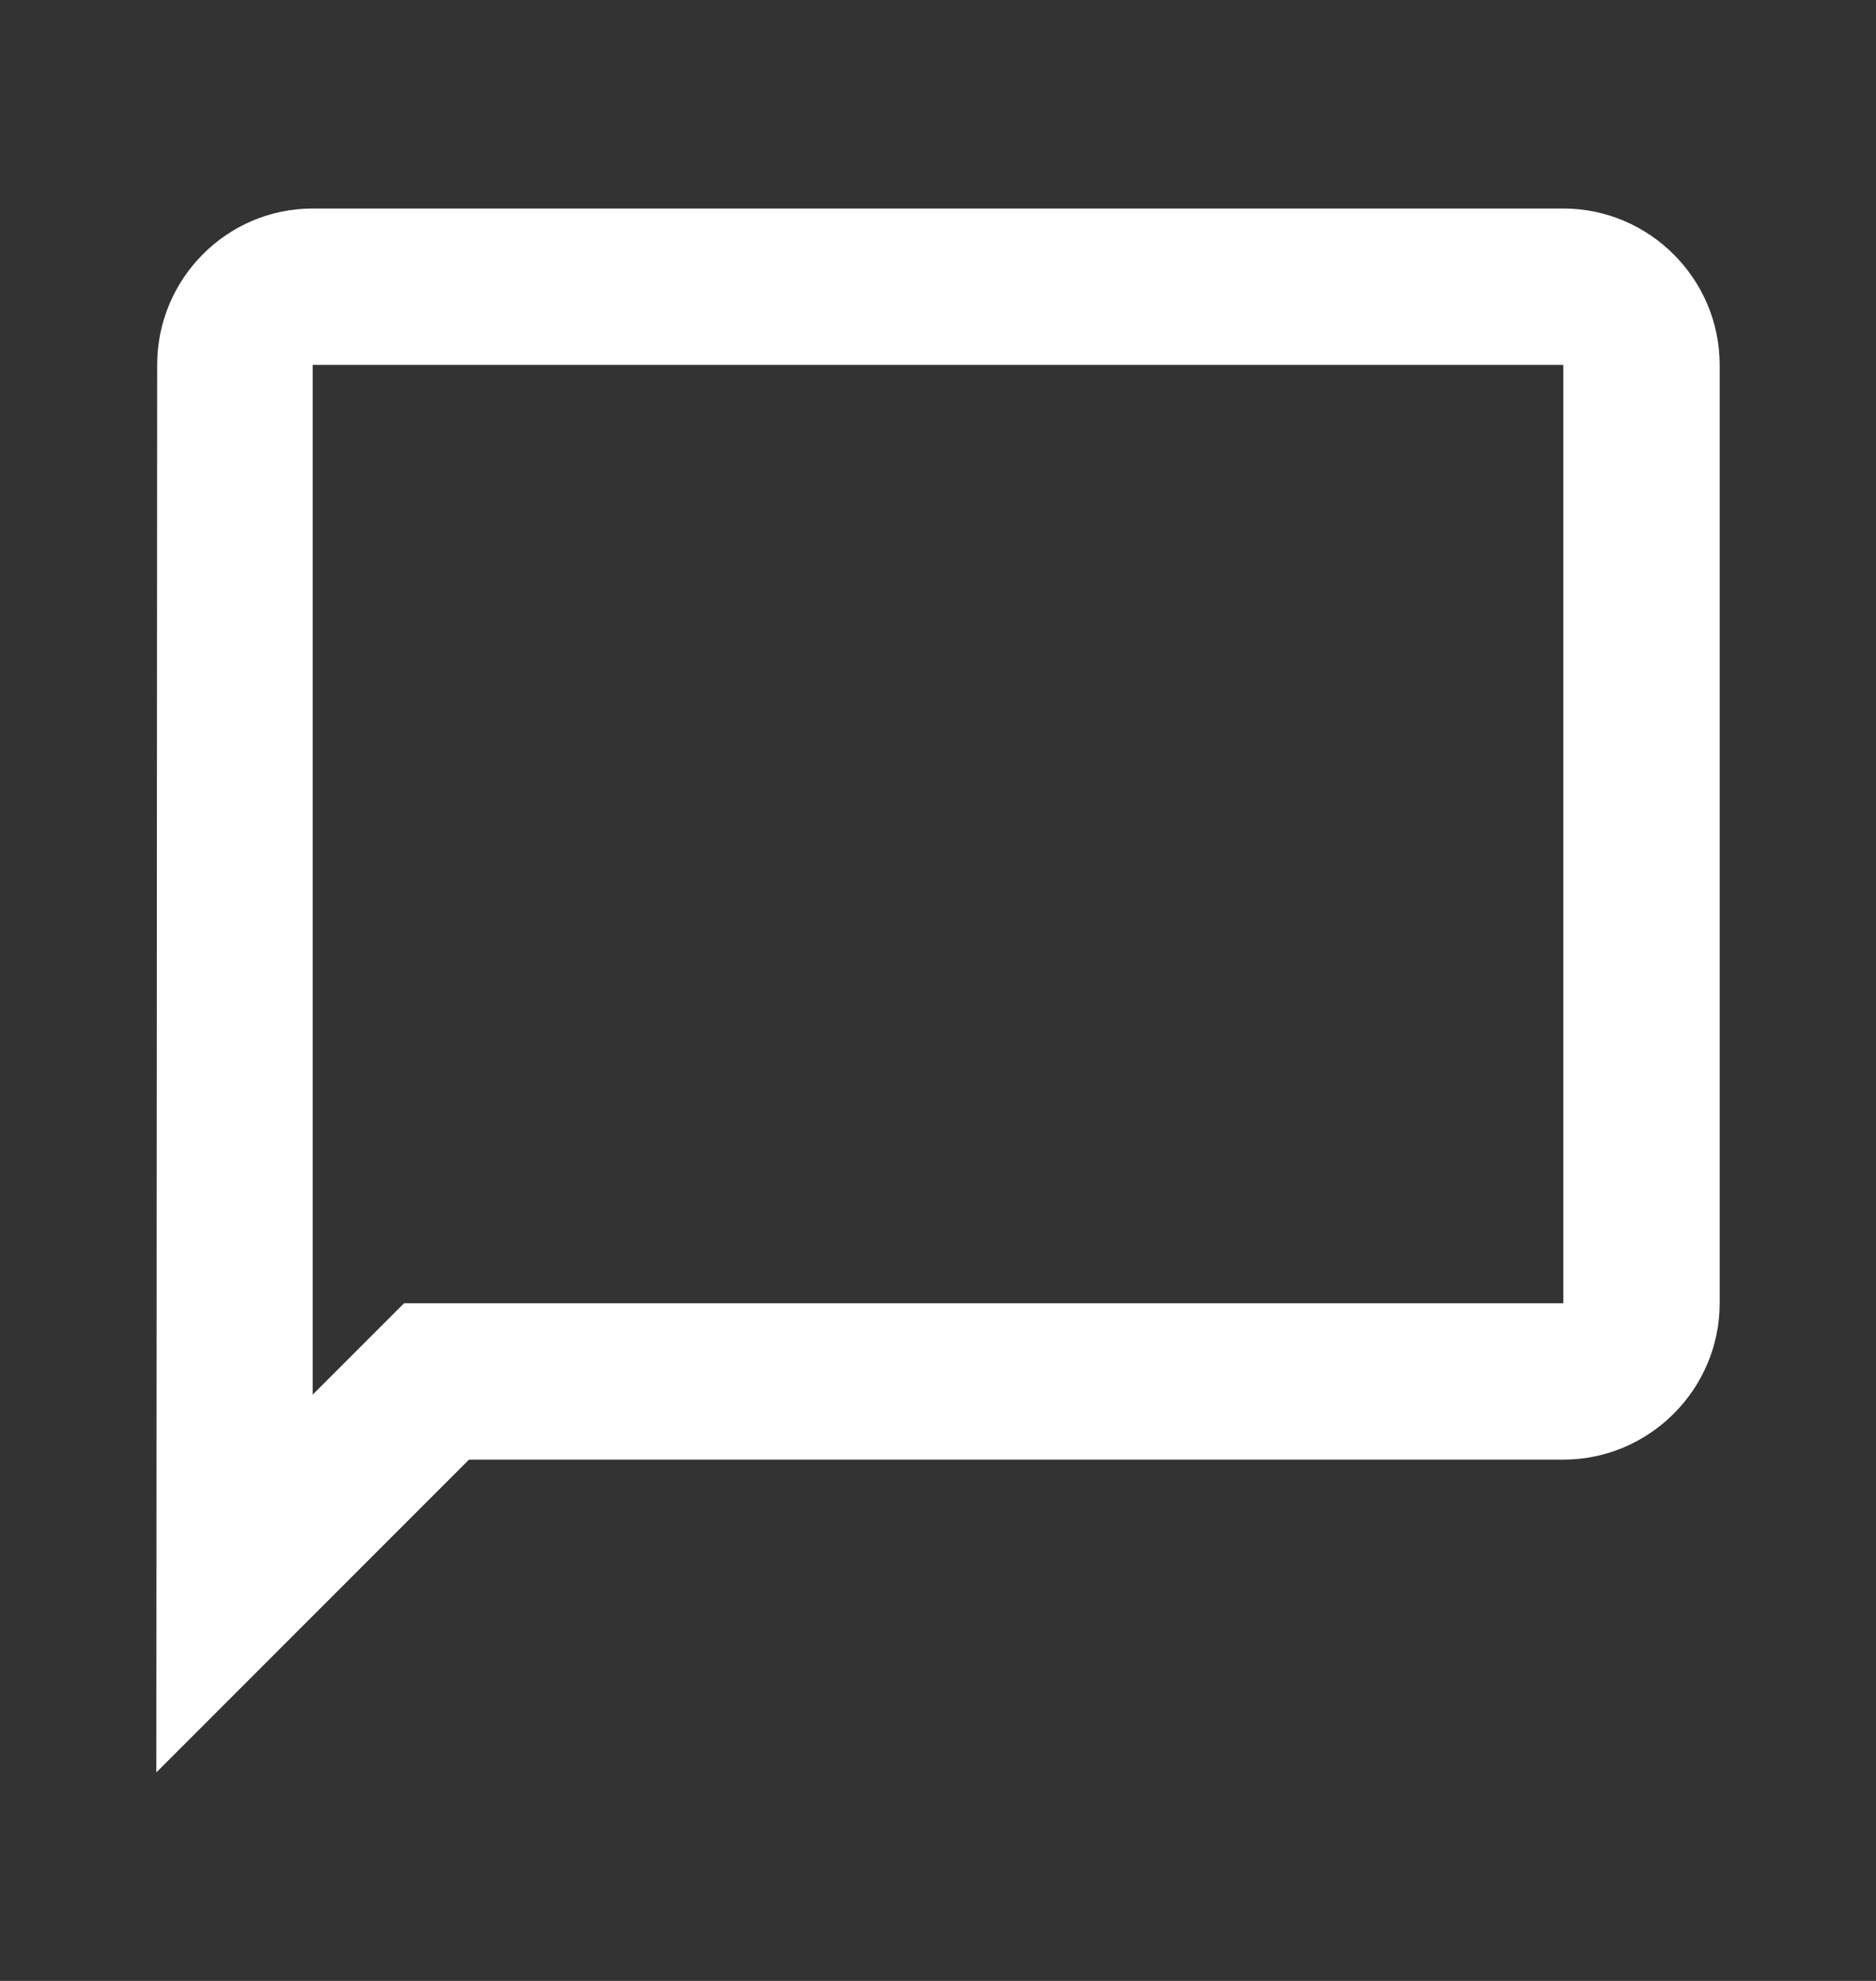 <svg width="18" height="19" viewBox="0 0 18 19" fill="none" xmlns="http://www.w3.org/2000/svg">
<rect x="0" y="0" width="18" height="19" fill="#333333" stroke="none"/>
<g clip-path="url(#clip0_161_936)">
<path d="M1.508 3.5C1.508 2.675 2.175 2 3 2H15C15.825 2 16.5 2.675 16.5 3.5V12.5C16.5 13.325 15.825 14 15 14H4.5L1.5 17L1.508 3.5ZM3 3.5V13.377L3.877 12.5H15V3.5H3Z" fill="white"/>
</g>
<defs>
<clipPath id="clip0_161_936">
<rect width="18" height="18" fill="white" transform="translate(0 0.5)"/>
</clipPath>
</defs>
</svg>
